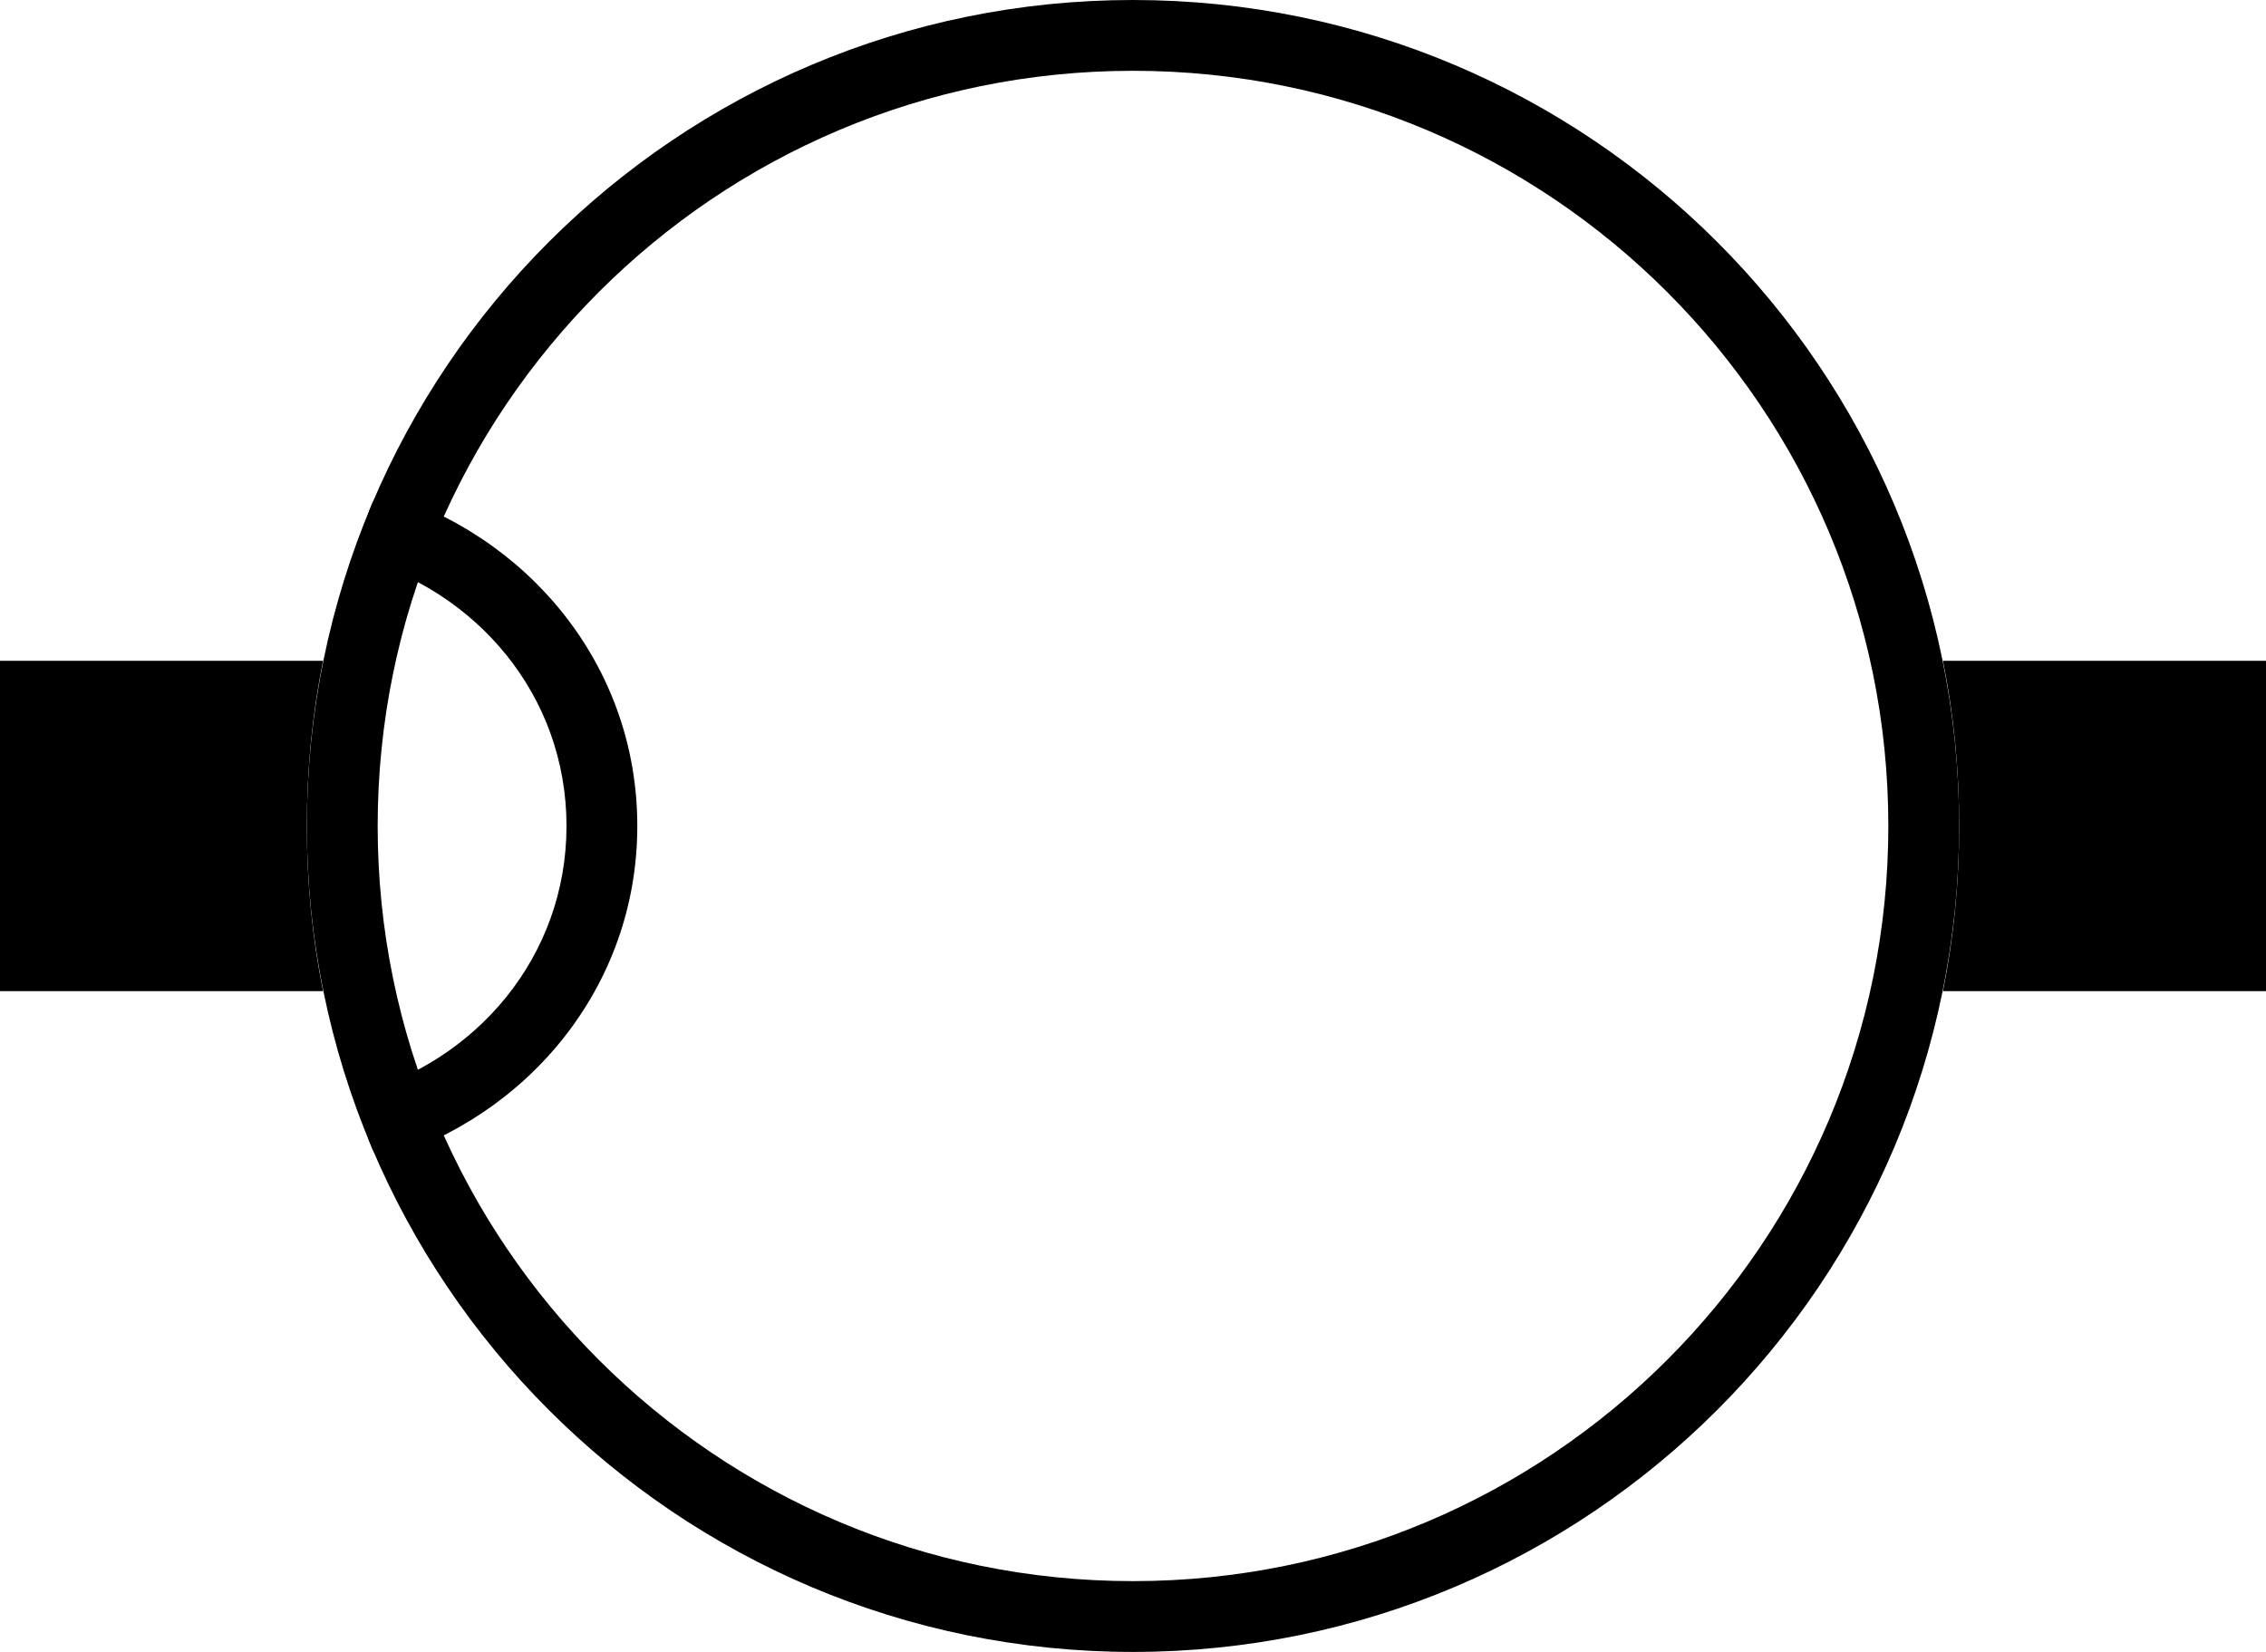 <?xml version="1.0" encoding="UTF-8" standalone="no"?>
<svg
   xmlns:dc="http://purl.org/dc/elements/1.1/"
   xmlns:cc="http://creativecommons.org/ns#"
   xmlns:rdf="http://www.w3.org/1999/02/22-rdf-syntax-ns#"
   xmlns:svg="http://www.w3.org/2000/svg"
   xmlns="http://www.w3.org/2000/svg"
   xmlns:sodipodi="http://sodipodi.sourceforge.net/DTD/sodipodi-0.dtd"
   xmlns:inkscape="http://www.inkscape.org/namespaces/inkscape"
   version="1.0"
   width="48"
   height="35"
   id="svg2"
   inkscape:version="0.47 r22583"
   sodipodi:docname="06-01-005-01-02-02.svg">
  <defs
     id="defs14">
    <inkscape:perspective
       sodipodi:type="inkscape:persp3d"
       inkscape:vp_x="0 : 5.5 : 1"
       inkscape:vp_y="0 : 1000 : 0"
       inkscape:vp_z="10 : 5.5 : 1"
       inkscape:persp3d-origin="5 : 3.6666667 : 1"
       id="perspective16" />
  </defs>
  <sodipodi:namedview
     pagecolor="#ffffff"
     bordercolor="#666666"
     borderopacity="1"
     objecttolerance="10"
     gridtolerance="10"
     guidetolerance="10"
     inkscape:pageopacity="0"
     inkscape:pageshadow="2"
     inkscape:window-width="917"
     inkscape:window-height="792"
     id="namedview12"
     showgrid="true"
     inkscape:zoom="15.542857"
     inkscape:cx="24"
     inkscape:cy="17.5"
     inkscape:window-x="313"
     inkscape:window-y="0"
     inkscape:window-maximized="0"
     inkscape:current-layer="svg2"
     showborder="true"
     inkscape:showpageshadow="true"
     inkscape:snap-center="false">
    <inkscape:grid
       type="xygrid"
       id="grid2822"
       empspacing="5"
       visible="true"
       enabled="true"
       snapvisiblegridlinesonly="true" />
  </sodipodi:namedview>
  <path
     style="fill:#000000;fill-opacity:1;stroke:none"
     d="M 24,0 C 14.335,0 6.5,7.835 6.5,17.5 6.5,27.165 14.335,35 24,35 33.665,35 41.5,27.165 41.5,17.5 41.5,7.835 33.665,0 24,0 z m 0,1.5 c 8.837,0 16,7.163 16,16 0,8.837 -7.163,16 -16,16 -8.837,0 -16,-7.163 -16,-16 0,-8.837 7.163,-16 16,-16 z"
     id="path7894" />
  <path
     style="fill:#000000;fill-opacity:1;stroke:none"
     d="m 0,14 0,7 6.844,0 C 6.615,19.87 6.5,18.698 6.5,17.5 6.5,16.302 6.615,15.13 6.844,14 L 0,14 z m 41.156,0 c 0.229,1.13 0.344,2.302 0.344,3.5 0,1.198 -0.115,2.37 -0.344,3.5 L 48,21 l 0,-7 -6.844,0 z"
     id="rect2814" />
  <path
     style="fill:#000000;fill-opacity:1;stroke:none"
     d="m 8.031,10.406 c -0.044,0.099 -0.114,0.182 -0.156,0.281 -0.151,0.358 -0.216,0.755 -0.344,1.125 C 10.086,12.501 12,14.728 12,17.5 c 0,2.772 -1.914,4.999 -4.469,5.688 0.128,0.37 0.192,0.767 0.344,1.125 0.042,0.1 0.112,0.183 0.156,0.281 C 11.159,23.691 13.5,20.919 13.5,17.5 c 0,-3.419 -2.341,-6.191 -5.469,-7.094 z"
     id="rect2829"
     inkscape:transform-center-x="13.484375" />
</svg>
